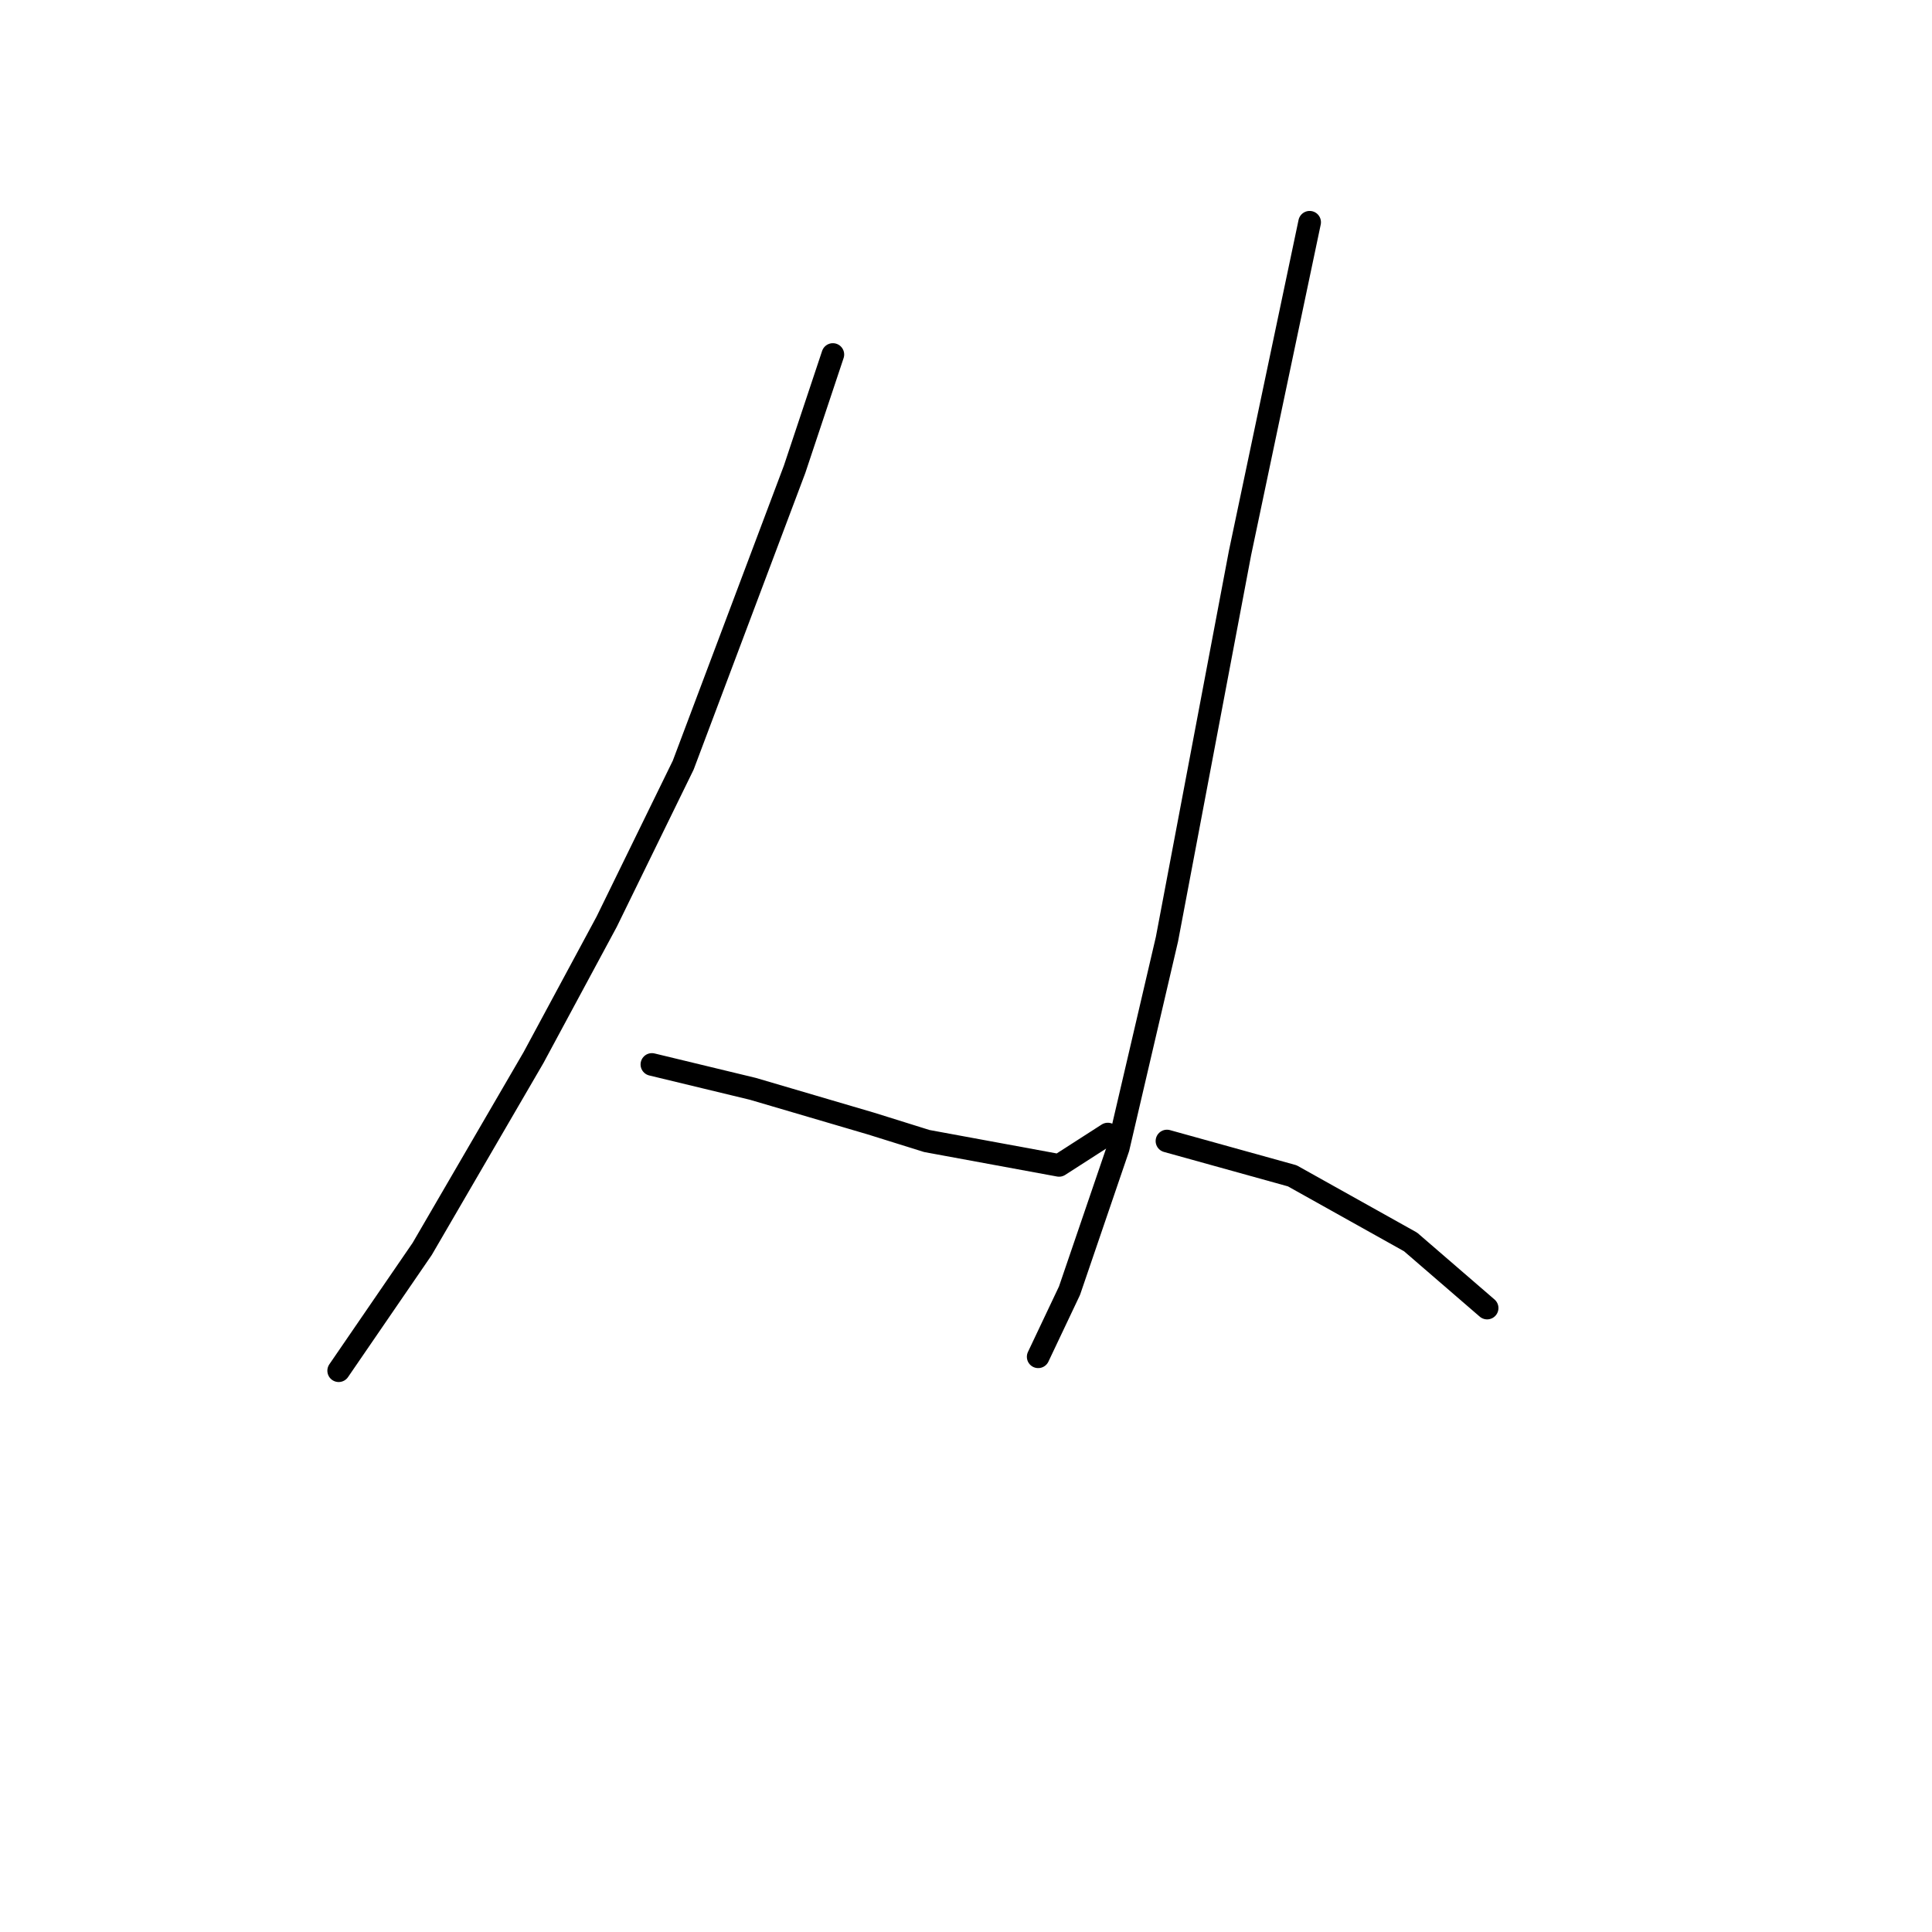 <?xml version="1.0" standalone="no"?>
    <svg width="256" height="256" xmlns="http://www.w3.org/2000/svg" version="1.1">
    <polyline stroke="black" stroke-width="3" stroke-linecap="round" fill="transparent" stroke-linejoin="round" points="110.358 46.974 105.286 62.191 90.529 101.388 80.384 122.139 70.7 140.124 55.944 165.486 44.877 181.626 44.877 181.626 " />
        <polyline stroke="black" stroke-width="3" stroke-linecap="round" fill="transparent" stroke-linejoin="round" points="86.379 141.046 99.752 144.274 107.591 146.579 115.431 148.885 122.809 151.191 140.332 154.419 146.788 150.269 146.788 150.269 " />
        <polyline stroke="black" stroke-width="3" stroke-linecap="round" fill="transparent" stroke-linejoin="round" points="173.534 29.45 164.311 73.258 161.083 90.321 154.628 124.445 148.172 152.113 141.716 171.02 137.565 179.781 137.565 179.781 " />
        <polyline stroke="black" stroke-width="3" stroke-linecap="round" fill="transparent" stroke-linejoin="round" points="154.628 151.191 171.229 155.802 186.907 164.564 197.052 173.325 197.052 173.325 " />
        </svg>